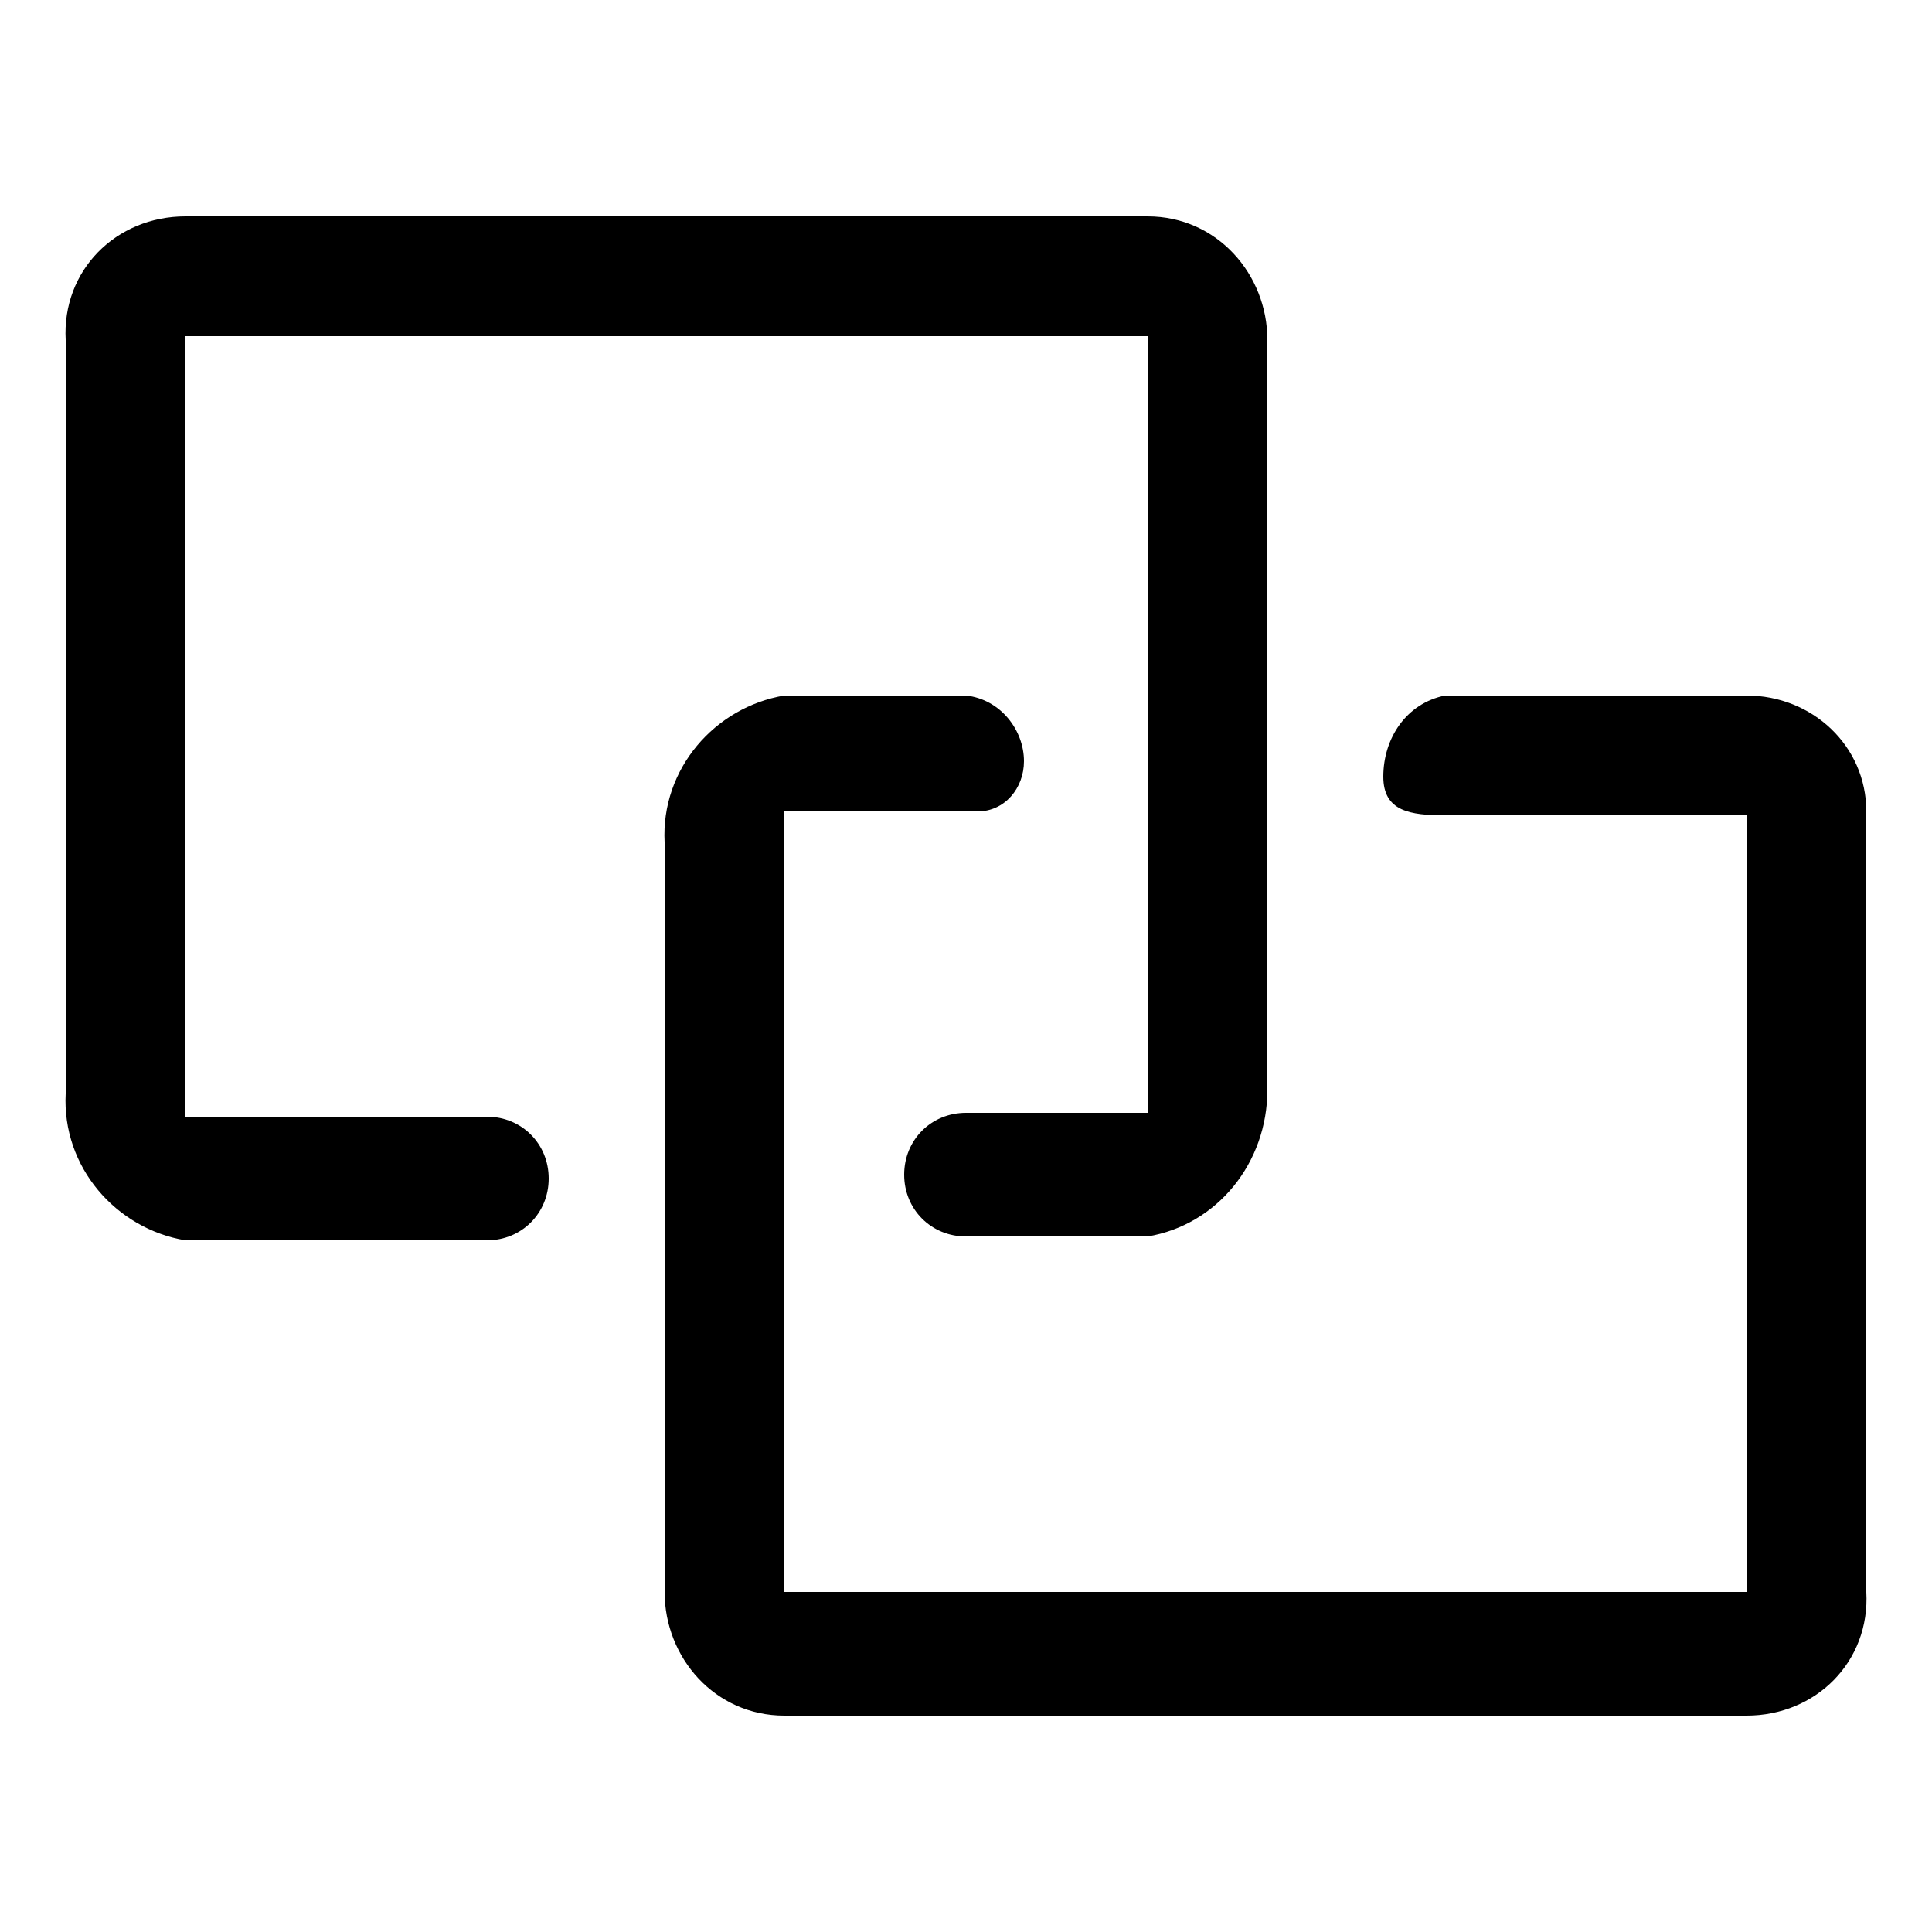 <!-- Generated by IcoMoon.io -->
<svg version="1.1" xmlns="http://www.w3.org/2000/svg" width="1024" height="1024" viewBox="0 0 1024 1024">
<title>quote</title>
<path d="M925.696 909.312h-509.952c-36.864 0-63.488-30.72-63.488-65.536v-397.312c-2.048-38.912 26.624-71.68 63.488-77.824h96.256c18.432 2.048 30.72 18.432 30.72 34.816 0 14.336-10.24 26.624-24.576 26.624h-102.4v413.696h509.952v-411.648h-159.744c-18.432 0-32.768-2.048-32.768-20.48 0-20.48 12.288-38.912 32.768-43.008h159.744c34.816 0 63.488 26.624 63.488 61.44v413.696c2.048 36.864-26.624 65.536-63.488 65.536zM608.256 655.36h-96.256c-18.432 0-32.768-14.336-32.768-32.768s14.336-32.768 32.768-32.768h96.256v-411.648h-509.952v413.696h159.744c18.432 0 32.768 14.336 32.768 32.768s-14.336 32.768-32.768 32.768h-159.744c-36.864-6.144-65.536-38.912-63.488-77.824v-399.36c-2.048-36.864 26.624-65.536 63.488-65.536h509.952c36.864 0 63.488 30.72 63.488 65.536v397.312c0 38.912-26.624 71.68-63.488 77.824z"></path>
</svg>

